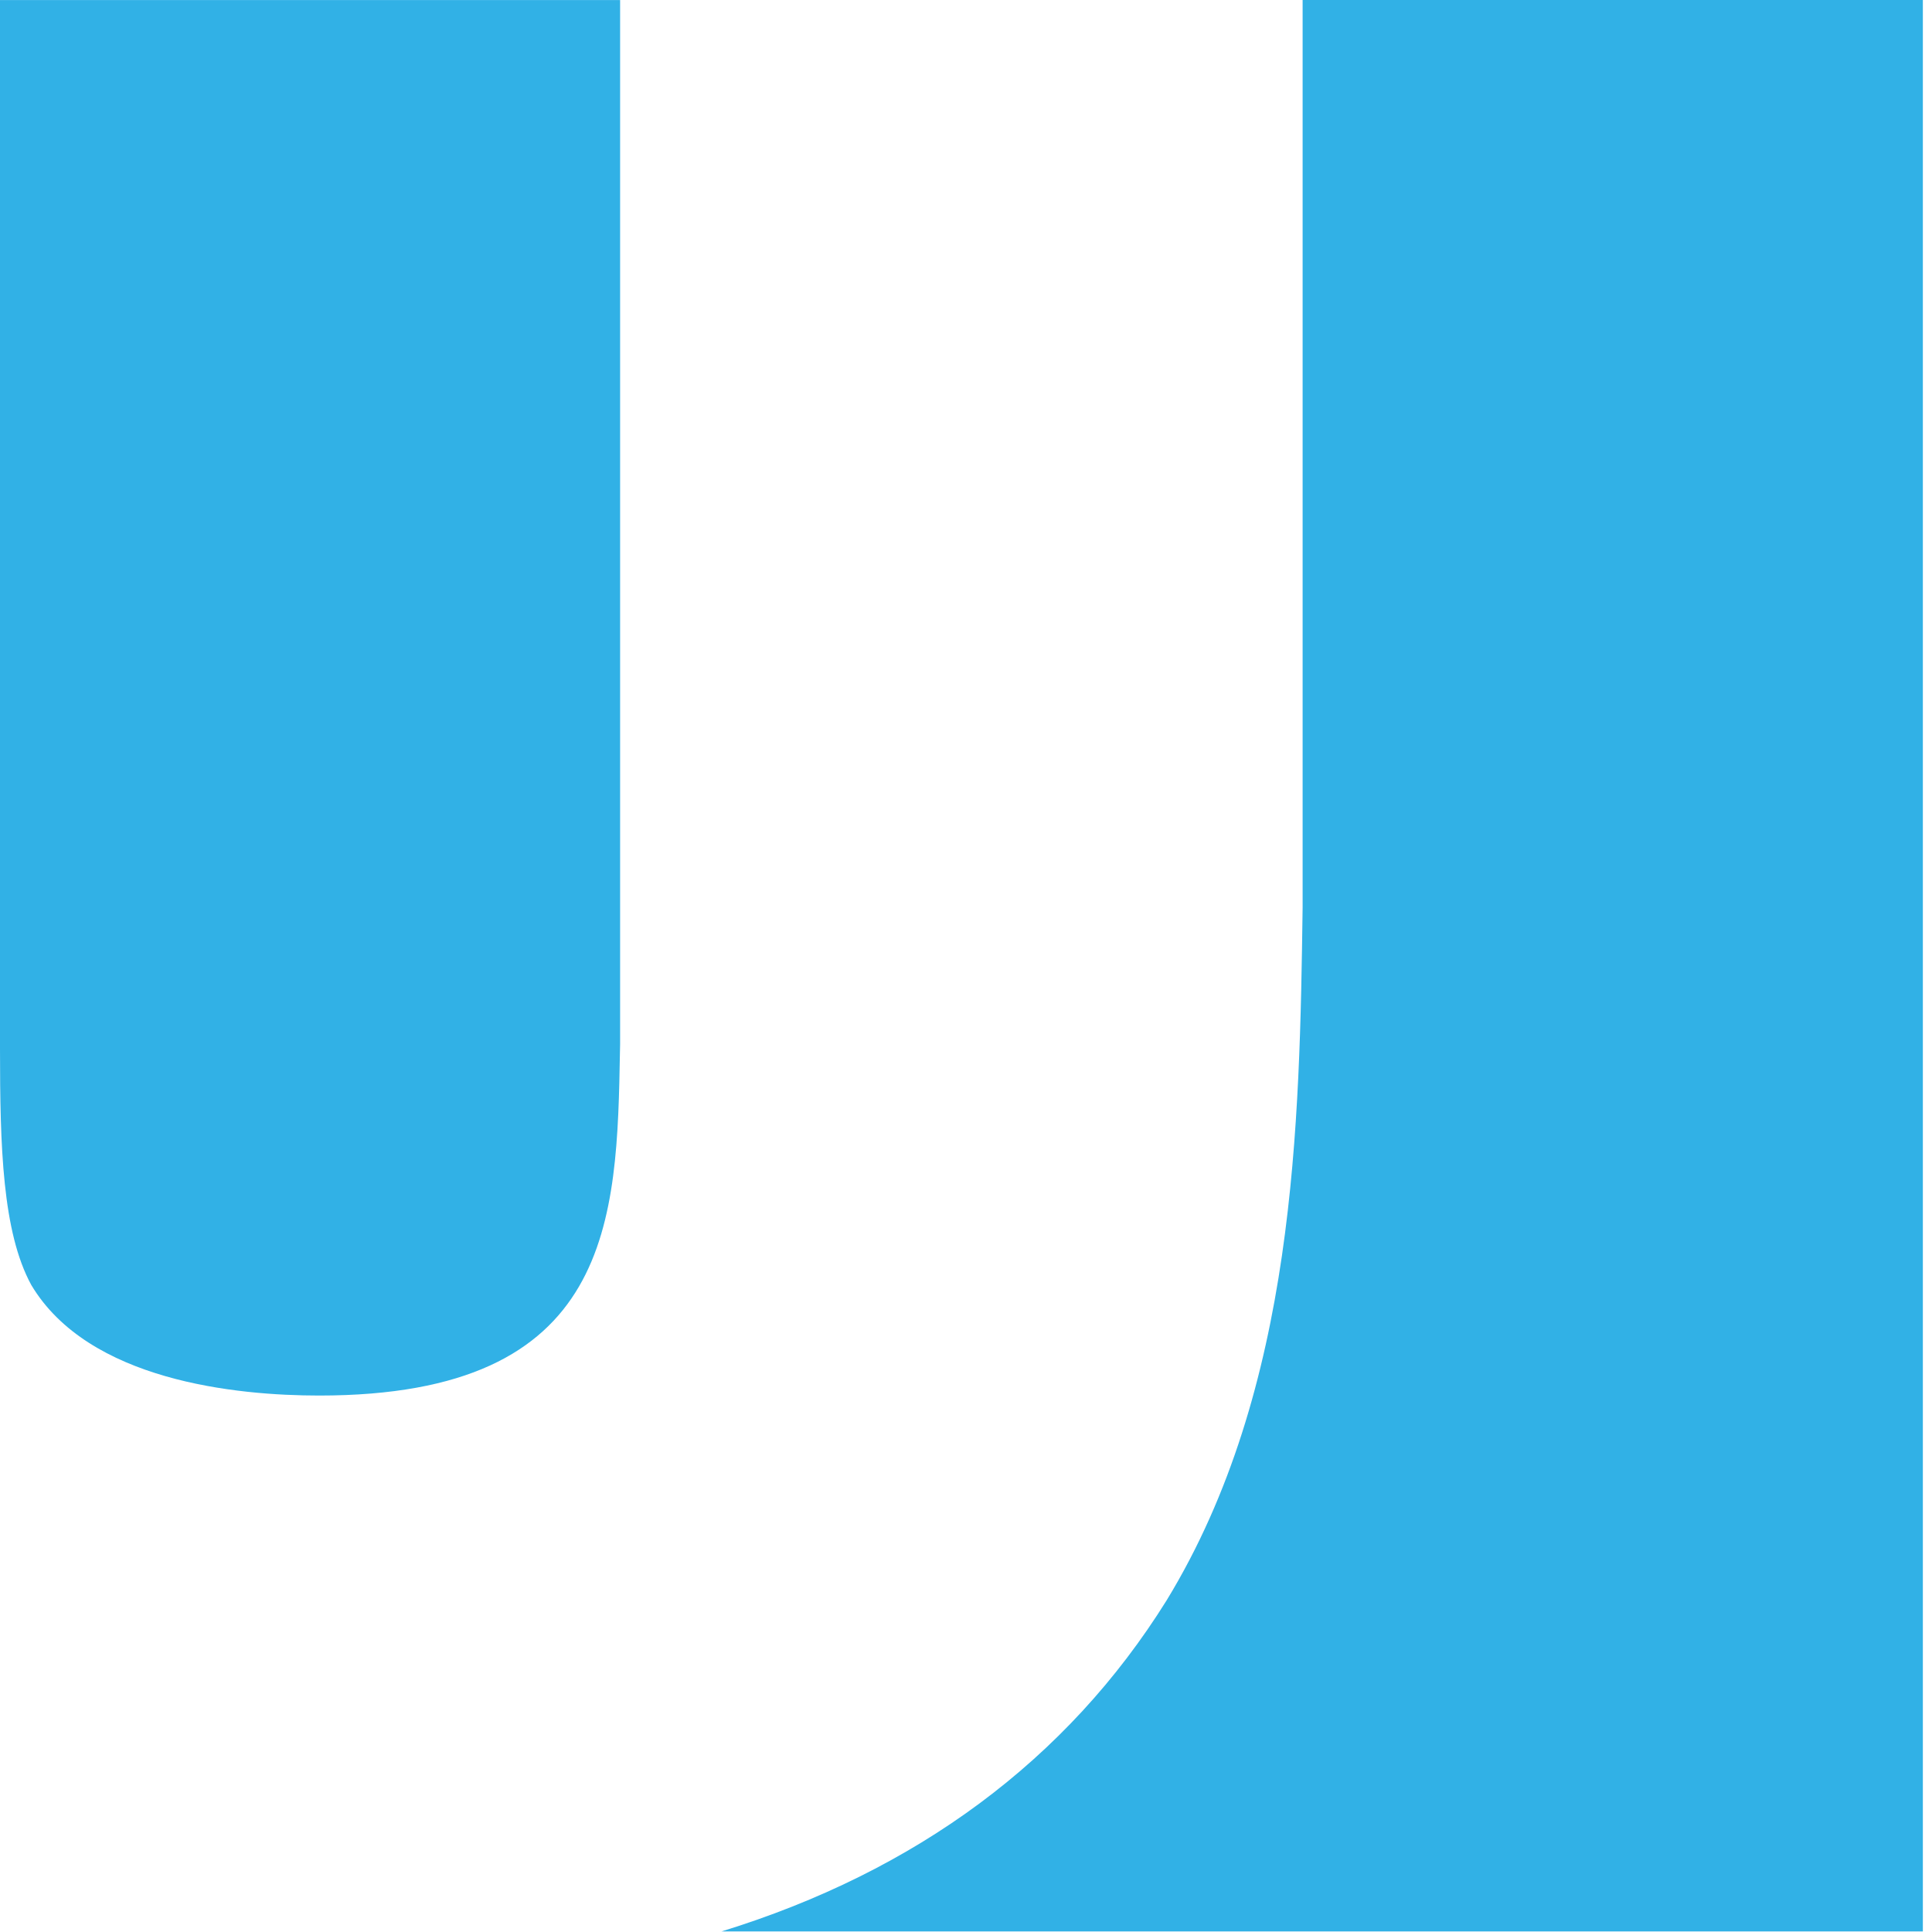 <svg xmlns="http://www.w3.org/2000/svg" width="30" height="30" viewBox="0 0 30 30">
  <g fill="#31B1E6">
    <path d="M0 16.283C0 17.803.037 19.129.485 19.952 1.374 21.443 3.669 21.67 4.957 21.67 9.531 21.67 9.58 18.946 9.627 16.312L9.629 16.217 9.629.001 0 .001 0 16.283zM20.227 0L20.227 14.095C20.18 17.448 20.122 21.56 18.116 24.849 16.571 27.329 14.224 29.06 11.204 29.991L29.858 29.991 29.858 0 20.227 0z"/>
  </g>
</svg>
